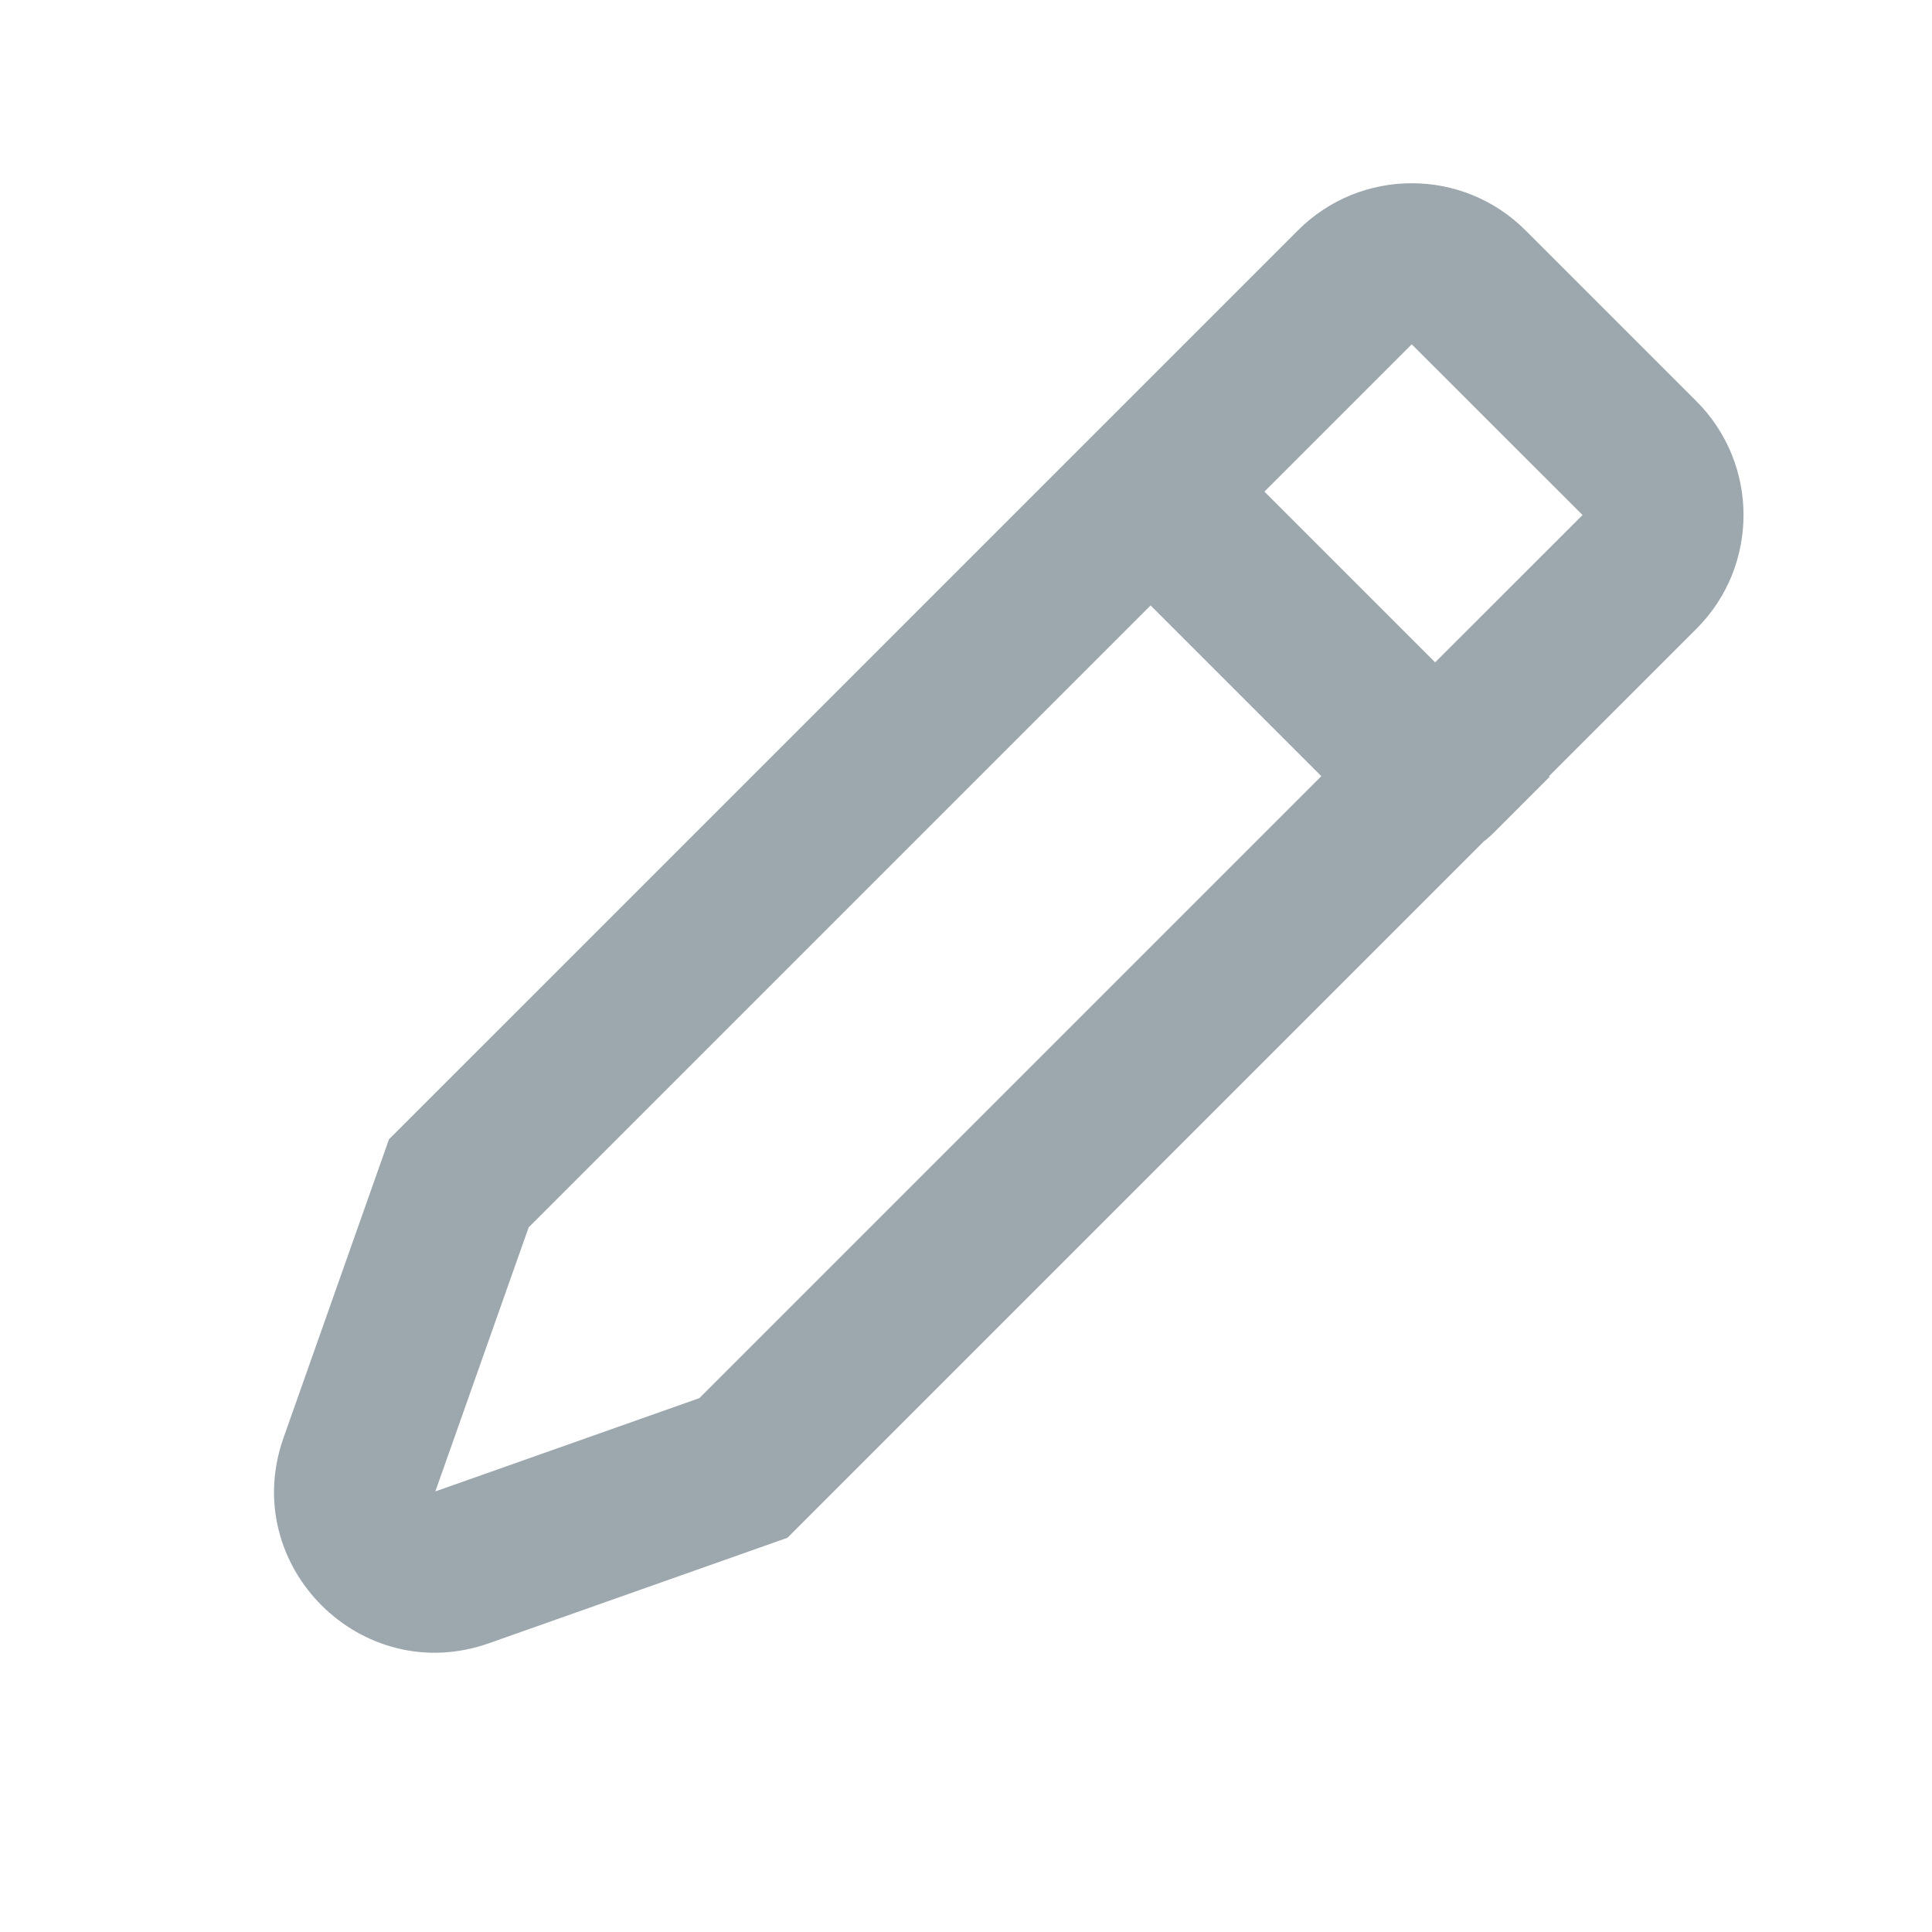 <svg width="24" height="24" viewBox="0 0 24 24" fill="none" xmlns="http://www.w3.org/2000/svg">
<path fill-rule="evenodd" clip-rule="evenodd" d="M16.123 2.862L4.832 14.153L3.522 17.861C2.962 19.446 4.489 20.973 6.074 20.413L9.782 19.103L18.434 10.451C18.472 10.423 18.508 10.391 18.543 10.357L19.25 9.65L19.242 9.642L21.073 7.812C21.854 7.031 21.854 5.765 21.073 4.984L18.951 2.862C18.17 2.081 16.904 2.081 16.123 2.862ZM17.828 8.228L19.659 6.398L17.537 4.277L15.707 6.107L17.828 8.228ZM14.293 7.521L6.567 15.247L5.408 18.527L8.688 17.368L16.414 9.642L14.293 7.521Z" fill="#9DA7AE"/>
</svg>
